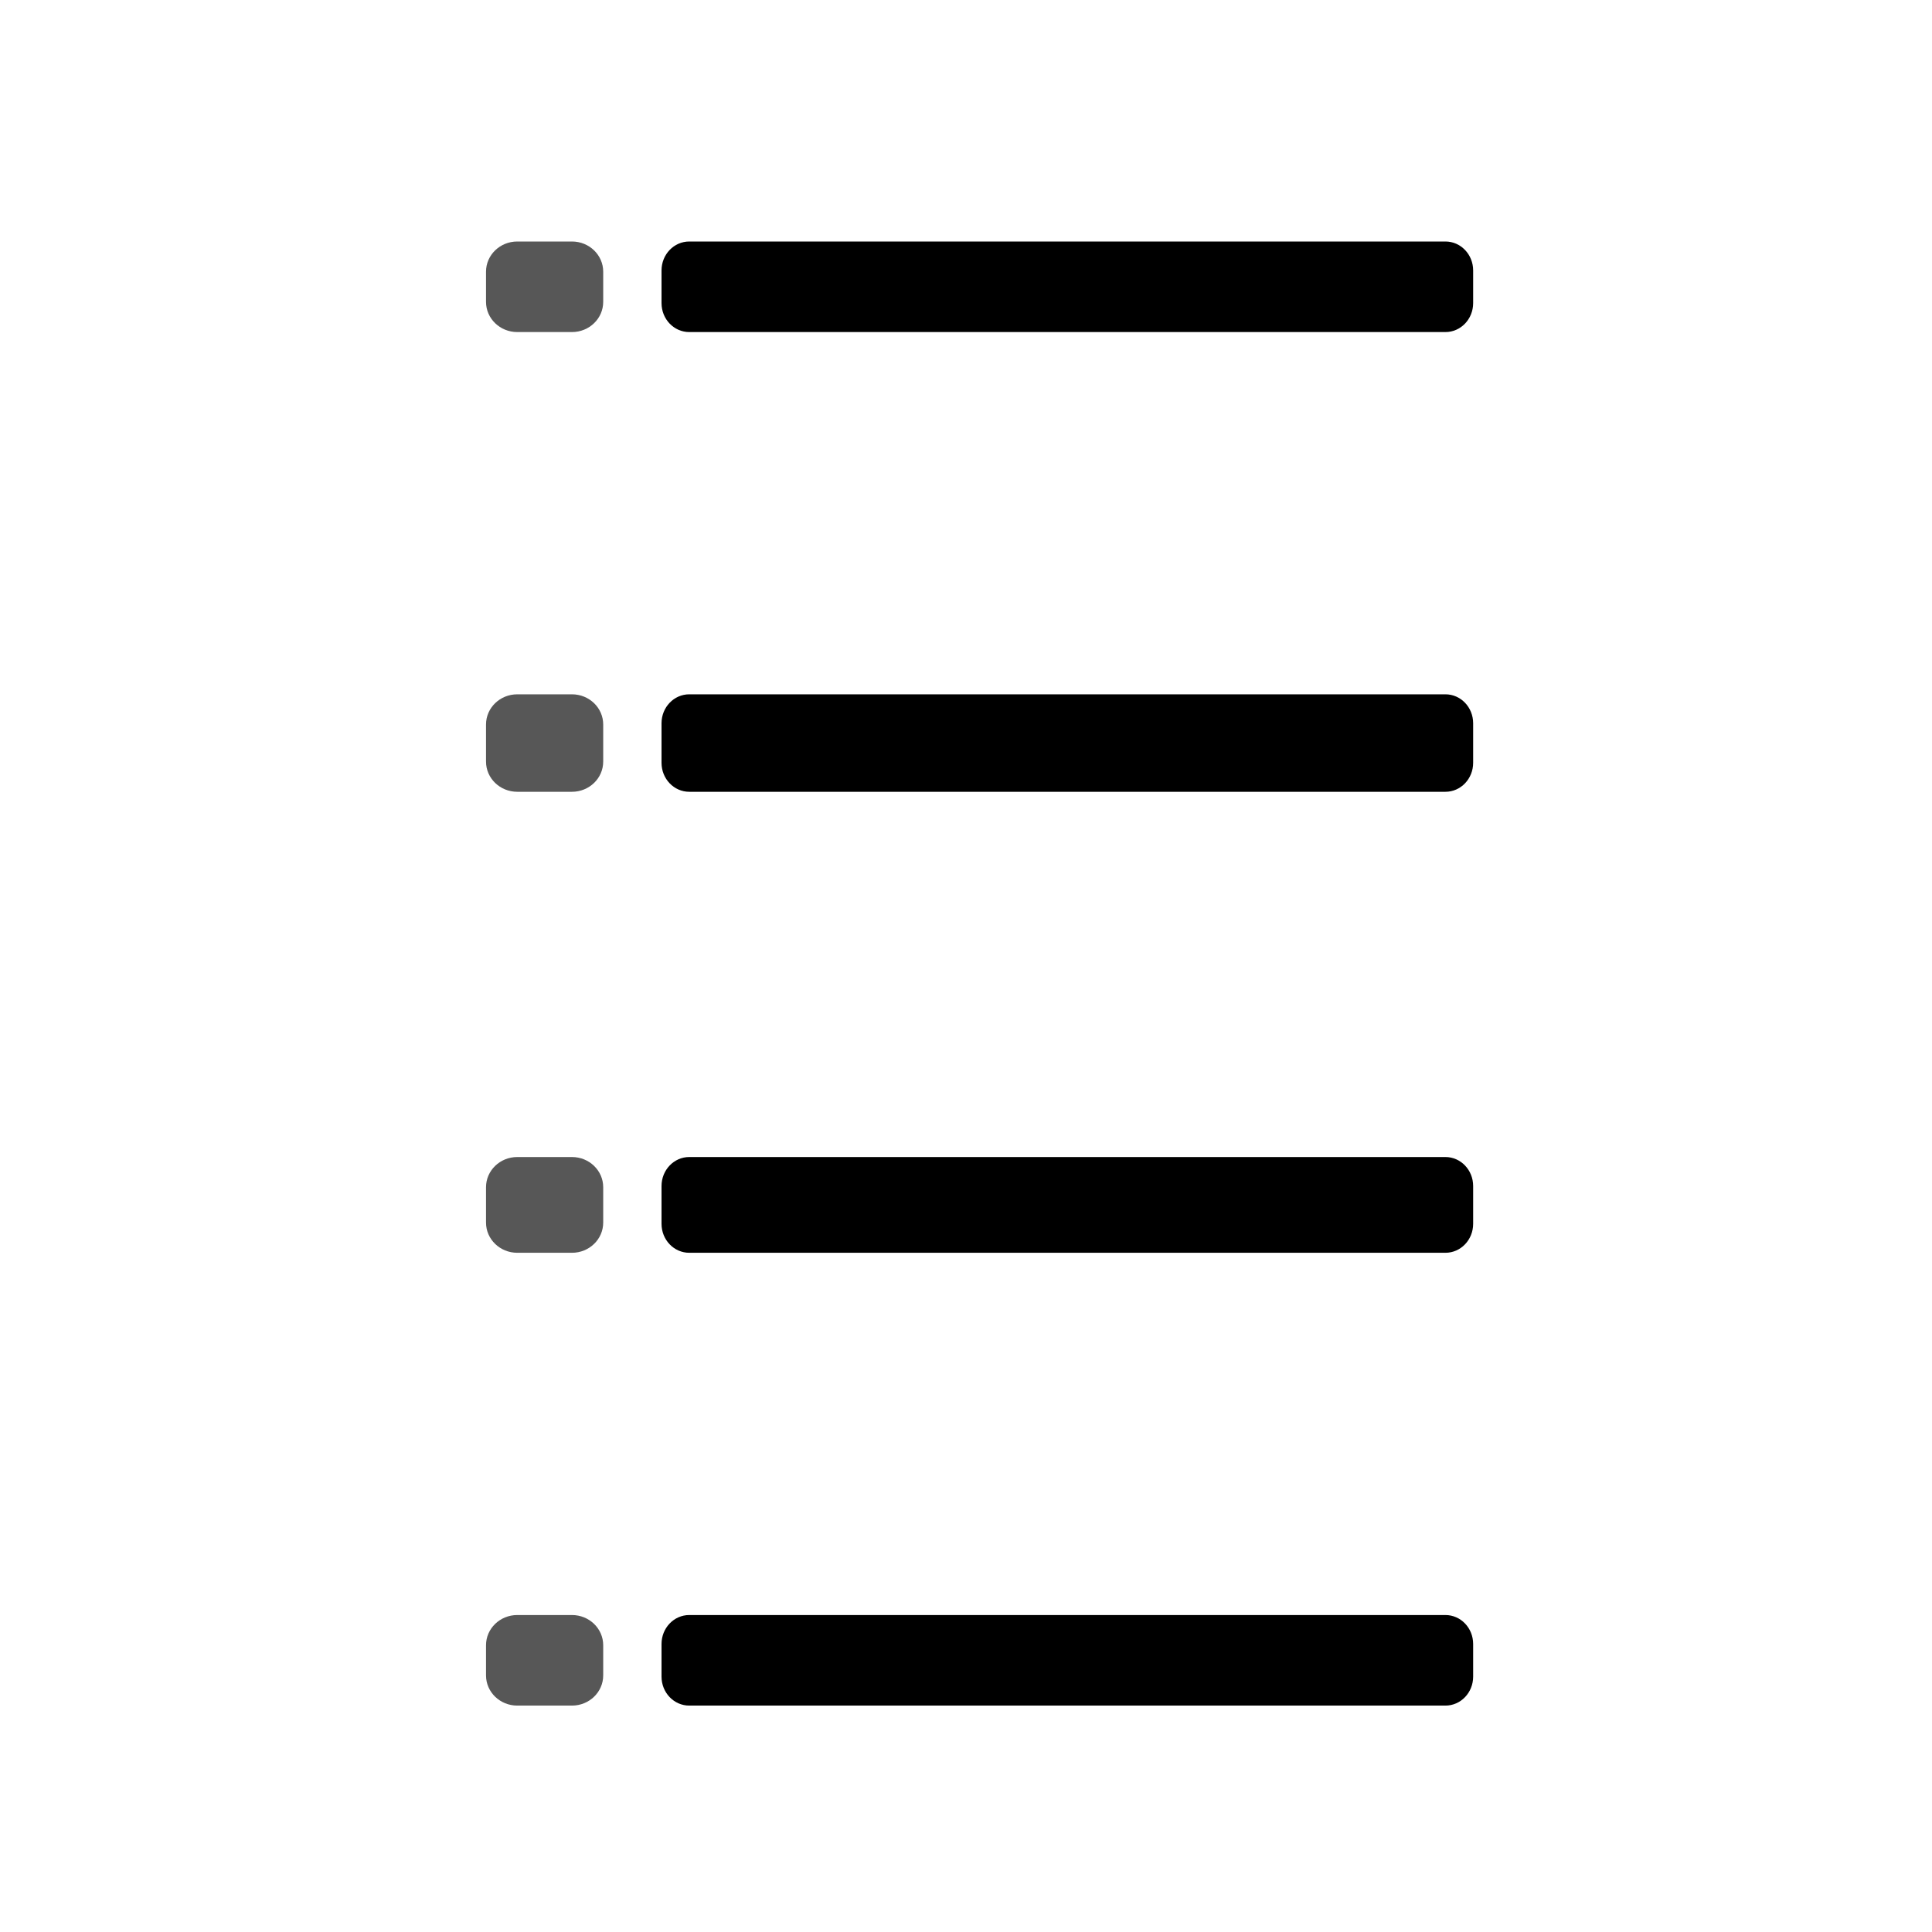 <svg xmlns="http://www.w3.org/2000/svg" xml:space="preserve" fill-rule="evenodd" stroke-linejoin="round" stroke-miterlimit="2" clip-rule="evenodd" viewBox="0 0 64 64">
  <g id="grey">
    <path fill="#575757" d="M16.1 25.229V24c0-.552.463-1 1.035-1h1.812c.572 0 1.035.448 1.035 1v1.229c0 .552-.463 1-1.035 1h-1.812c-.572 0-1.035-.448-1.035-1Zm0 15.271v-1.172c0-.552.463-1 1.035-1h1.812c.572 0 1.035.448 1.035 1V40.5c0 .552-.463 1-1.035 1h-1.812c-.572 0-1.035-.448-1.035-1ZM19.982 9v1c0 .552-.463 1-1.035 1h-1.812c-.572 0-1.035-.448-1.035-1V9c0-.552.463-1 1.035-1h1.812c.572 0 1.035.448 1.035 1Zm0 45.5v1c0 .552-.463 1-1.035 1h-1.812c-.572 0-1.035-.448-1.035-1v-1c0-.552.463-1 1.035-1h1.812c.572 0 1.035.448 1.035 1Z"/>
  </g>
  <g id="black">
    <path d="M21.914 25.27v-1.311c0-.53.411-.959.918-.959h25.05c.507 0 .918.429.918.959v1.311c0 .529-.411.959-.918.959h-25.05c-.507 0-.918-.43-.918-.959Zm0 15.271v-1.253c0-.53.411-.96.918-.96h25.05c.507 0 .918.43.918.96v1.253c0 .53-.411.959-.918.959h-25.05c-.507 0-.918-.429-.918-.959ZM48.8 8.959v1.082c0 .53-.411.959-.918.959h-25.05c-.507 0-.918-.429-.918-.959V8.959c0-.53.411-.959.918-.959h25.05c.507 0 .918.429.918.959Zm0 45.5v1.082c0 .53-.411.959-.918.959h-25.05c-.507 0-.918-.429-.918-.959v-1.082c0-.53.411-.959.918-.959h25.05c.507 0 .918.429.918.959Z"/>
  </g>
</svg>
